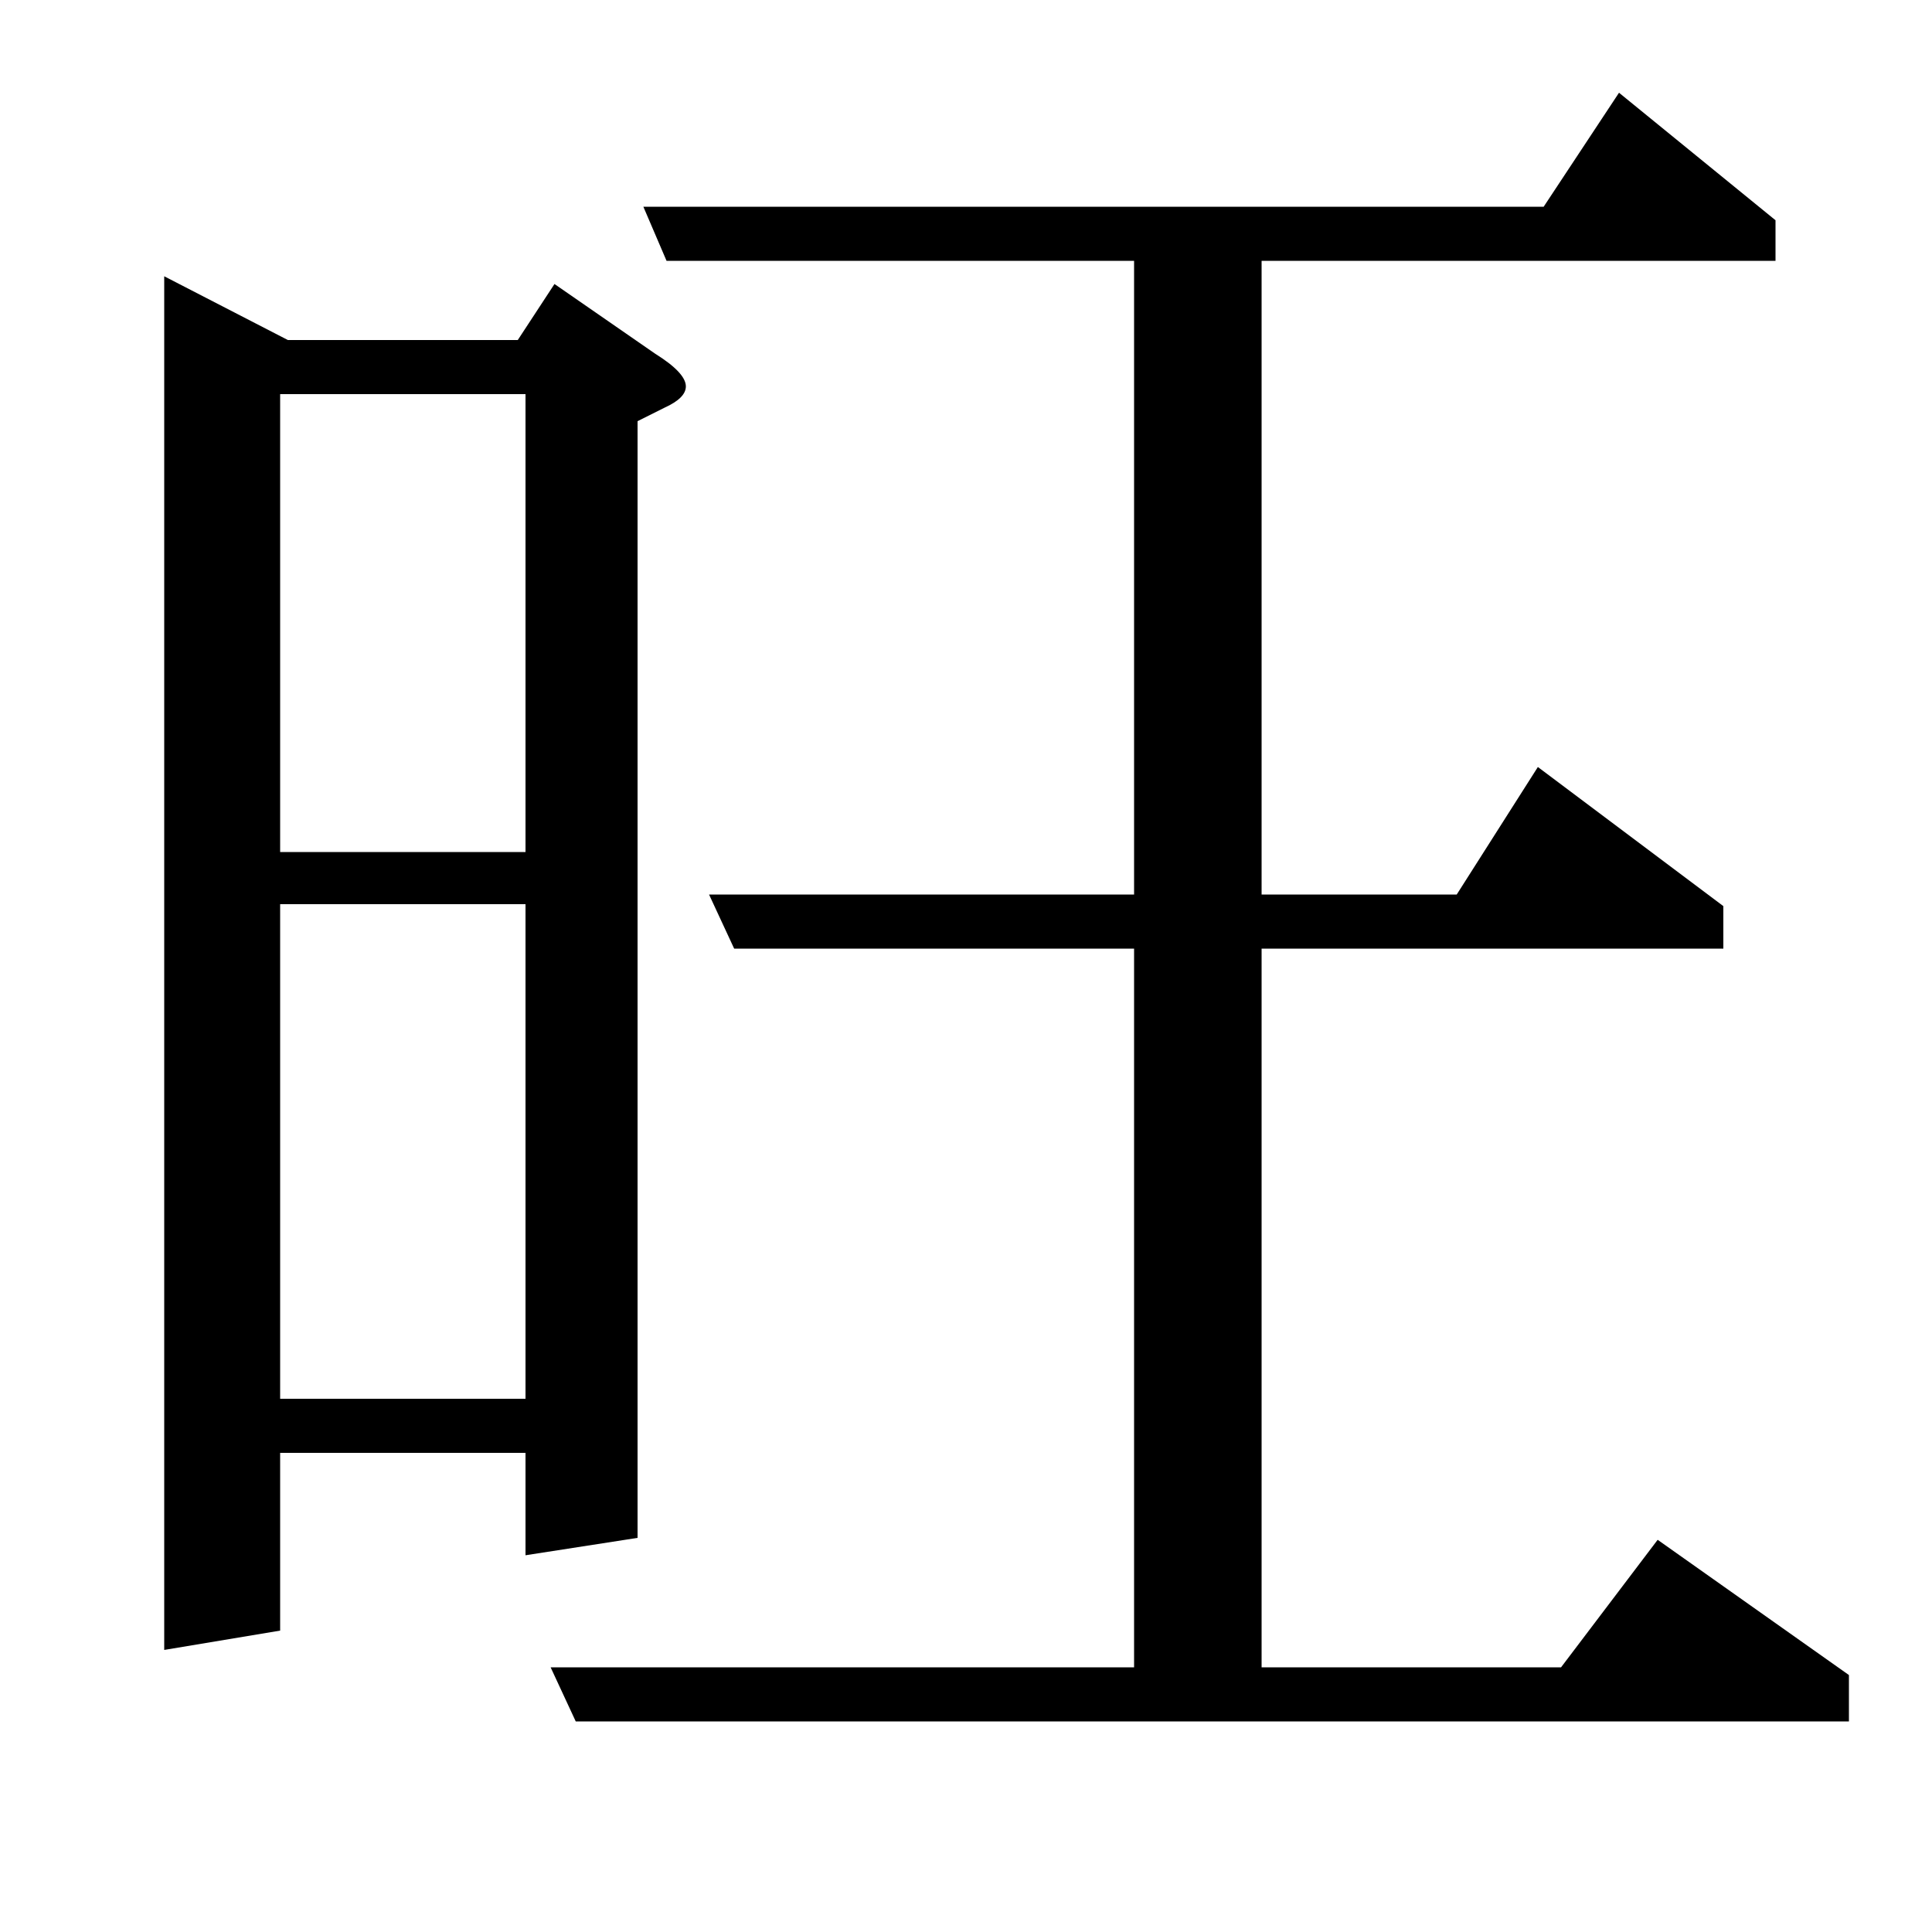 <?xml version="1.0" standalone="no"?>
<!DOCTYPE svg PUBLIC "-//W3C//DTD SVG 1.1//EN" "http://www.w3.org/Graphics/SVG/1.1/DTD/svg11.dtd" >
<svg xmlns="http://www.w3.org/2000/svg" xmlns:xlink="http://www.w3.org/1999/xlink" version="1.1" viewBox="0 -120 1000 1000">
  <g transform="matrix(1 0 0 -1 0 880)">
   <path fill="currentColor"
d="M85 146v711l64 -33h119l19 29l52 -36q16 -10 16 -17q0 -6 -11 -11l-14 -7v-578l-58 -9v53h-127v-92zM145 532v-256h127v256h-127zM145 559h127v237h-127v-237zM298 109l-13 28h302v372h-207l-13 28h220v328h-242l-12 28h466l39 59l81 -66v-21h-266v-328h101l42 66l96 -72
v-22h-239v-372h155l50 66l99 -70v-24h-659z" />
  </g>

</svg>
